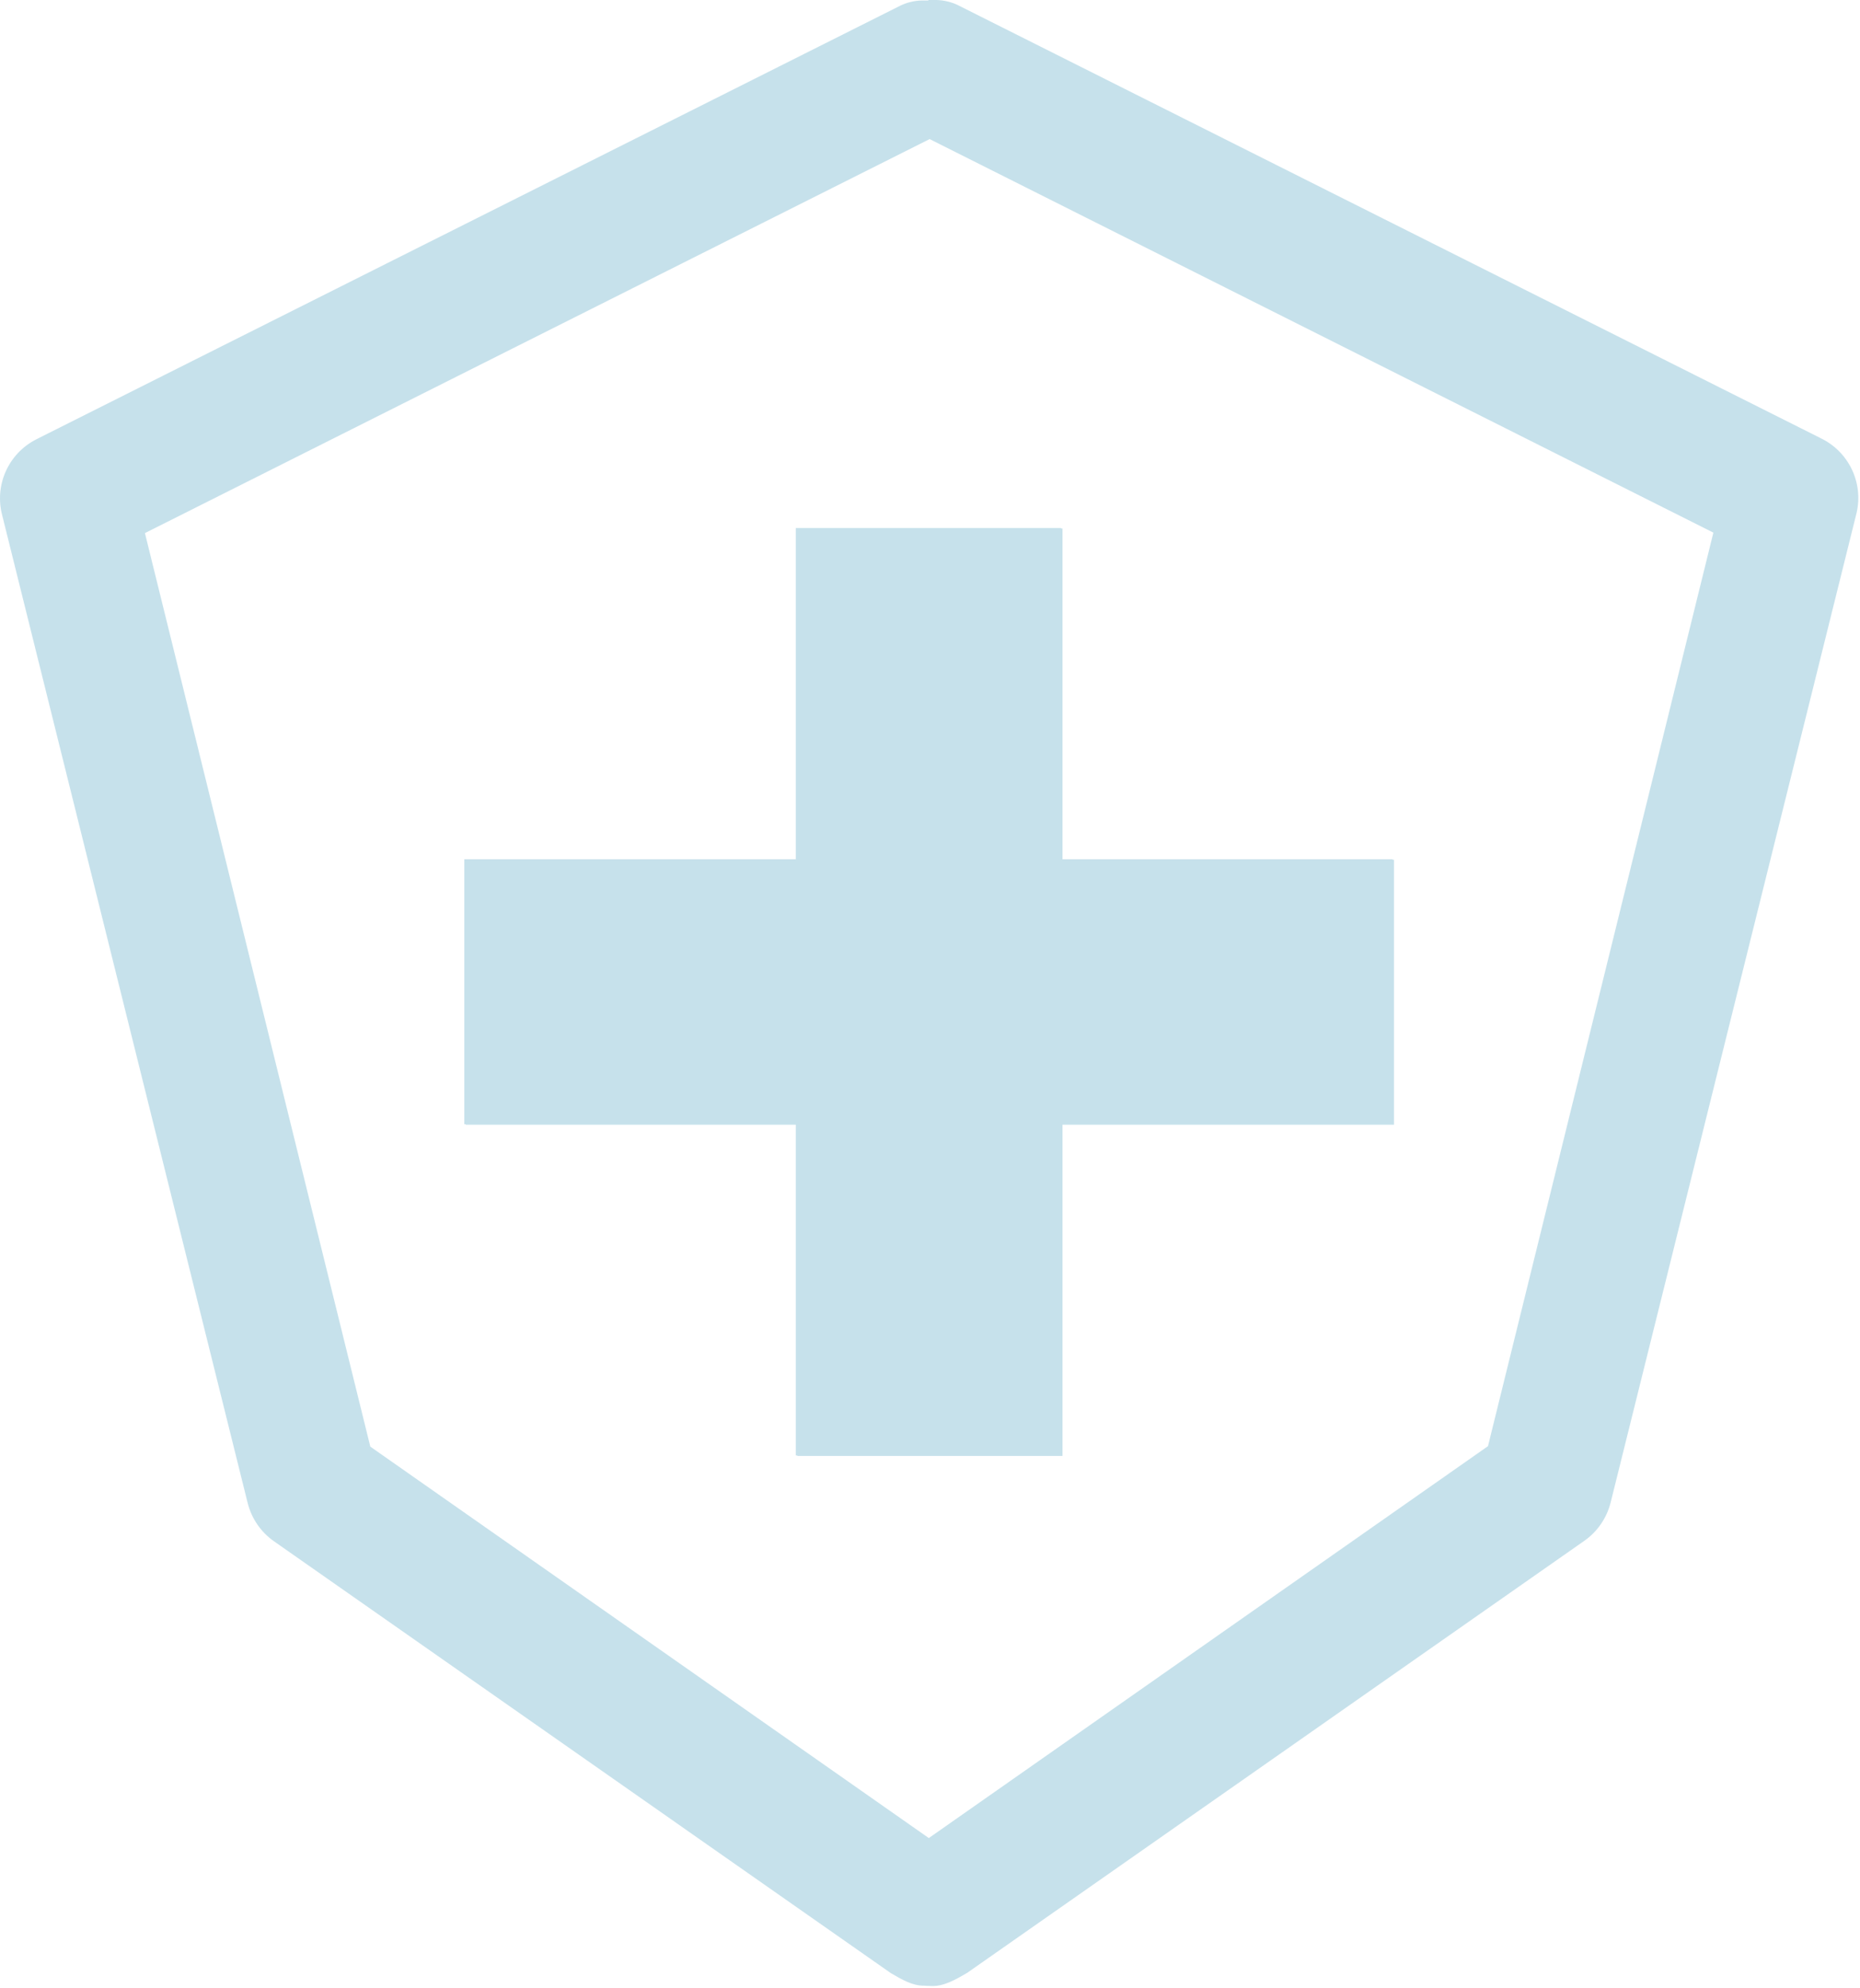 <svg width="232" height="248" viewBox="0 0 232 248" fill="none" xmlns="http://www.w3.org/2000/svg">
<path d="M99.263 65.858V107.173H57.914V140.225H58.098V140.284H99.263V181.54H99.447V181.599H132.526V140.284H173.874V107.232H173.69V107.173H132.526V65.917H132.342V65.858H99.263Z" fill="#4DA1BE" fill-opacity="0.32"/>
<path fill-rule="evenodd" clip-rule="evenodd" d="M119.526 0.664L227.032 54.621L227.028 54.625C230.558 56.278 232.451 60.166 231.576 63.962L200.897 187.406C200.41 189.354 199.236 191.058 197.589 192.202L120.634 246.076C119.183 246.909 117.661 247.841 115.988 247.704C115.749 247.704 115.511 247.693 115.274 247.672C113.779 247.698 112.426 246.861 111.128 246.115L34.199 192.26C32.553 191.117 31.379 189.413 30.891 187.465L0.212 64.02C-0.663 60.225 1.231 56.337 4.76 54.684L4.757 54.68L112.263 0.723V0.719C113.116 0.306 114.046 0.081 114.991 0.059H115.798V0H116.797C117.742 0.022 118.673 0.247 119.526 0.66V0.664ZM115.953 17.348L18.077 66.493L46.19 180.438L115.852 229.26L185.598 180.379L213.712 66.435L115.953 17.348Z" fill="#4DA1BE" fill-opacity="0.32"/>
</svg>

